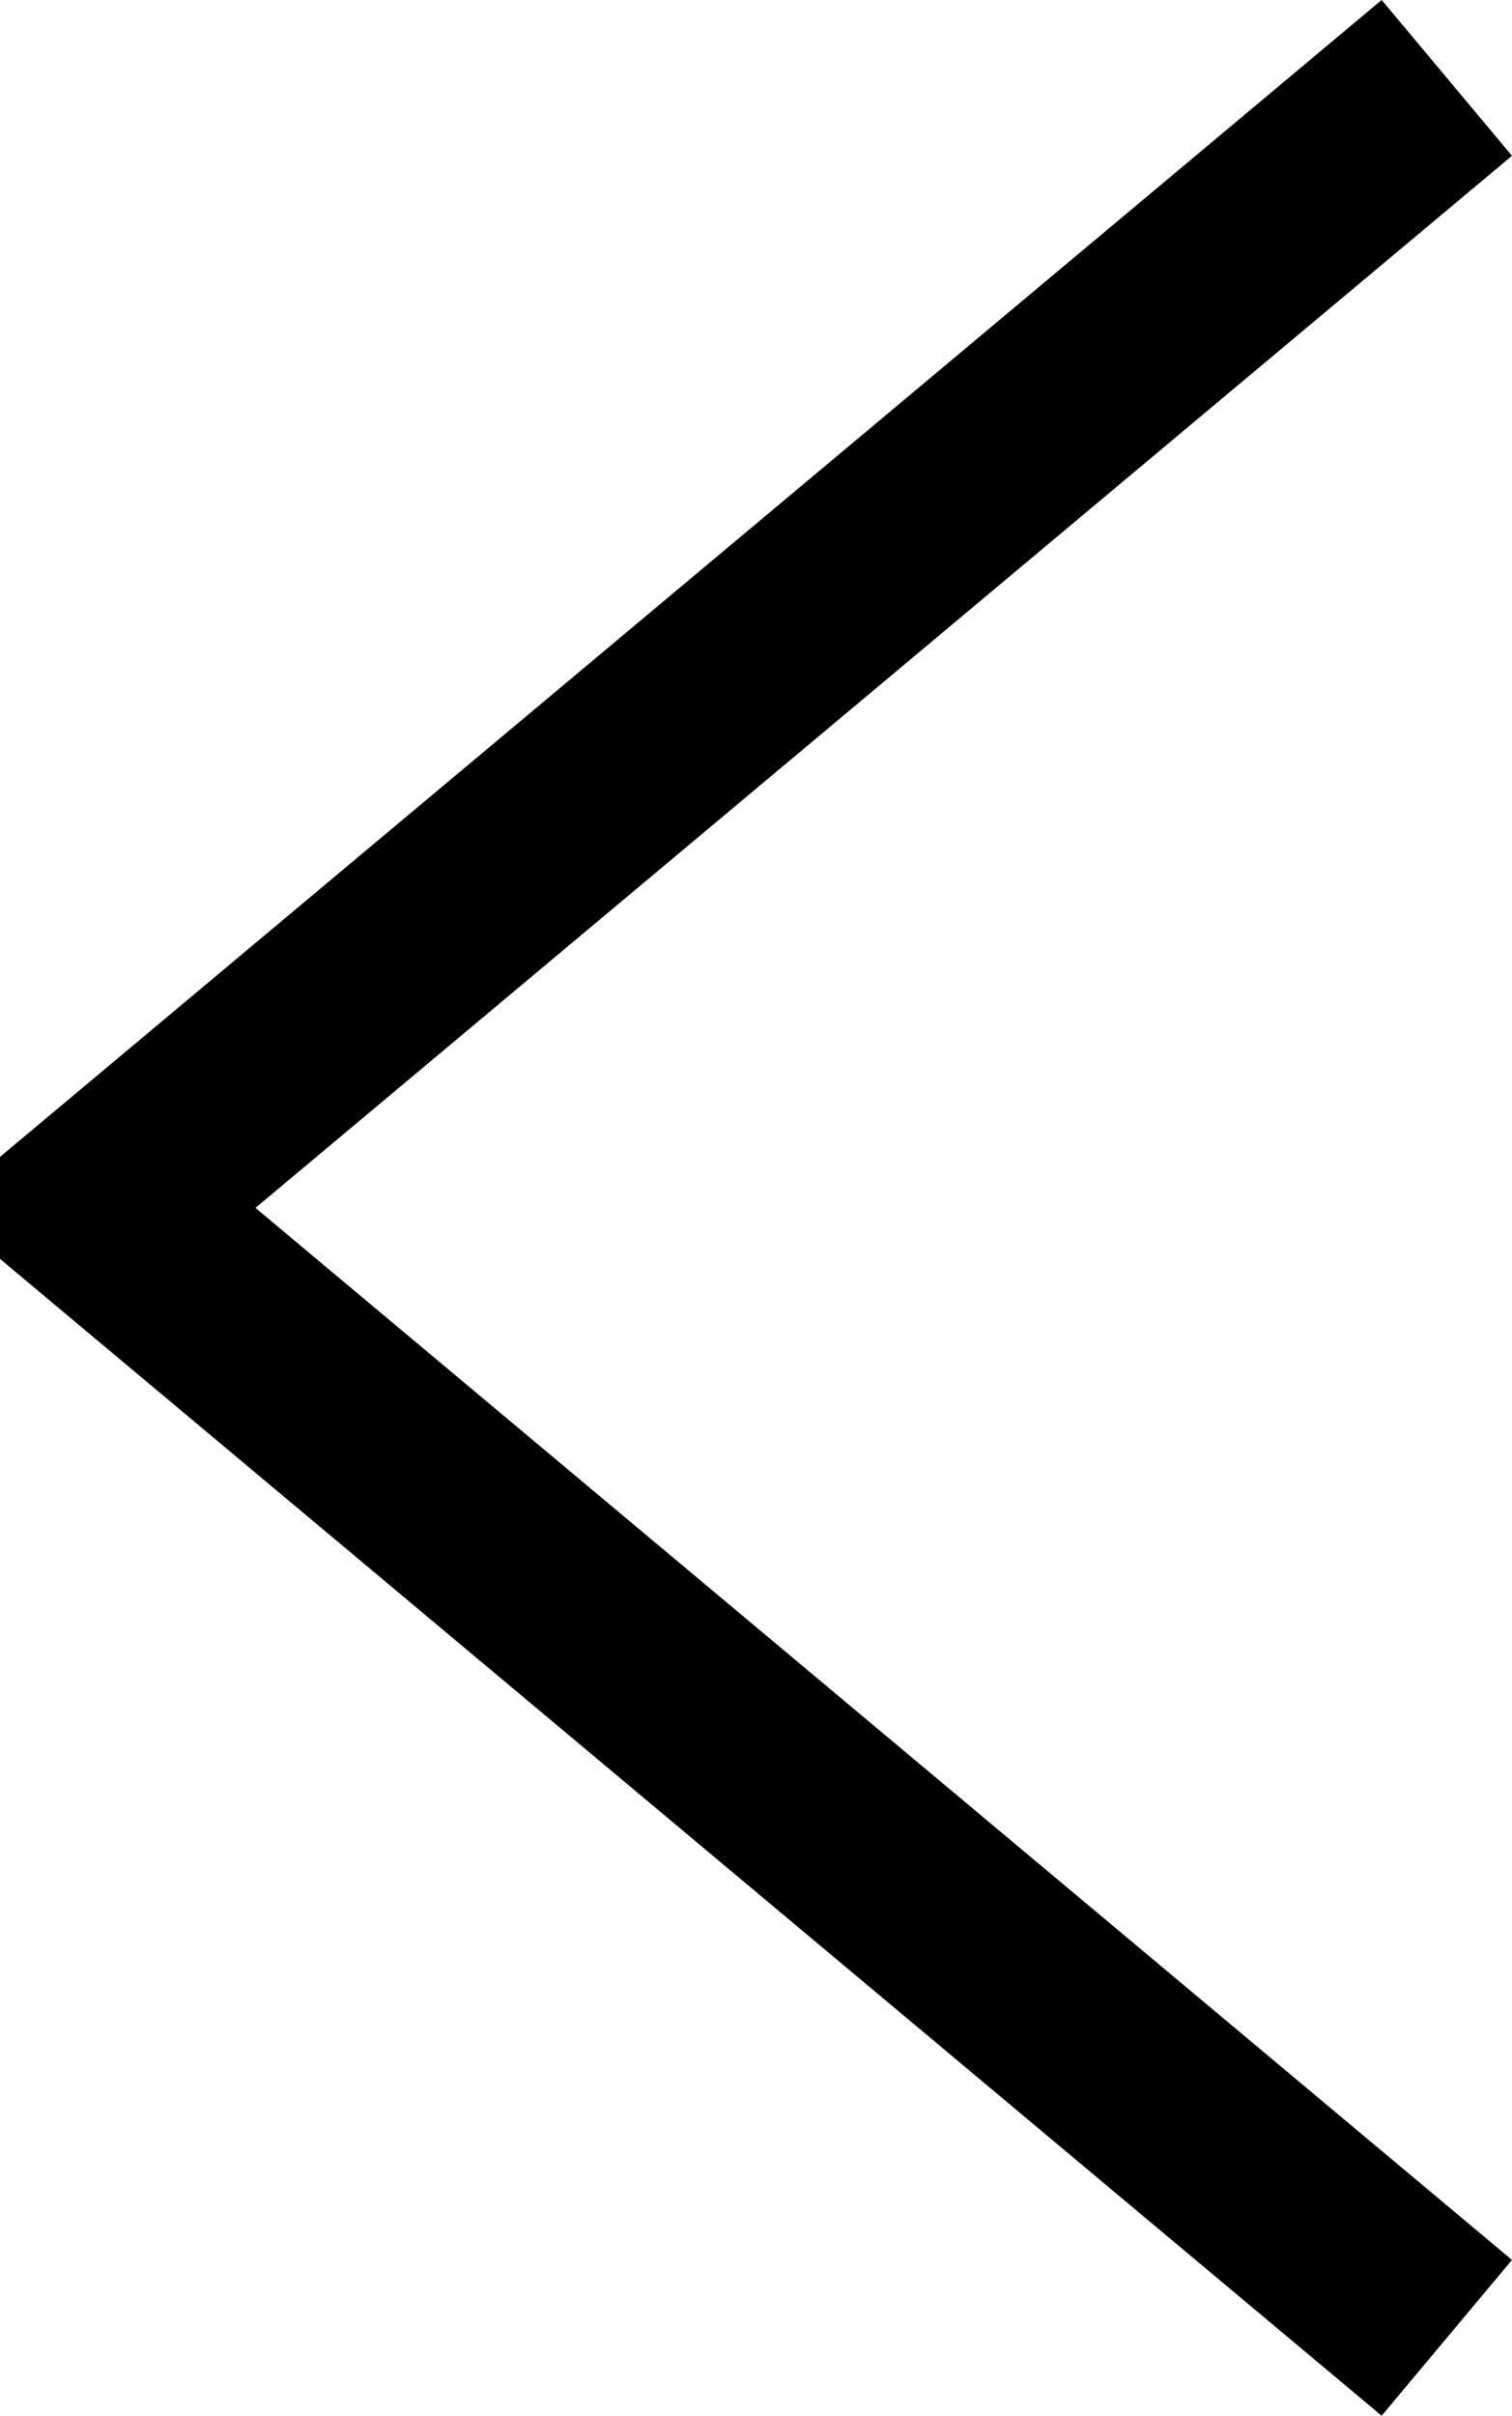 <?xml version="1.0" encoding="utf-8"?>
<!-- Generator: Adobe Illustrator 16.0.0, SVG Export Plug-In . SVG Version: 6.00 Build 0)  -->
<!DOCTYPE svg PUBLIC "-//W3C//DTD SVG 1.1//EN" "http://www.w3.org/Graphics/SVG/1.1/DTD/svg11.dtd">
<svg version="1.1" id="Layer_1" xmlns="http://www.w3.org/2000/svg" xmlns:xlink="http://www.w3.org/1999/xlink" x="0px" y="0px"
	 width="22.338px" height="35.675px" viewBox="0 0 22.338 35.675" enable-background="new 0 0 22.338 35.675" xml:space="preserve">
<g>
	<polyline fill="none" stroke="#000000" stroke-width="3" stroke-miterlimit="10" points="21.375,1.15 1.5,17.785 1.5,17.89 
		21.375,34.524 	"/>
</g>
</svg>
